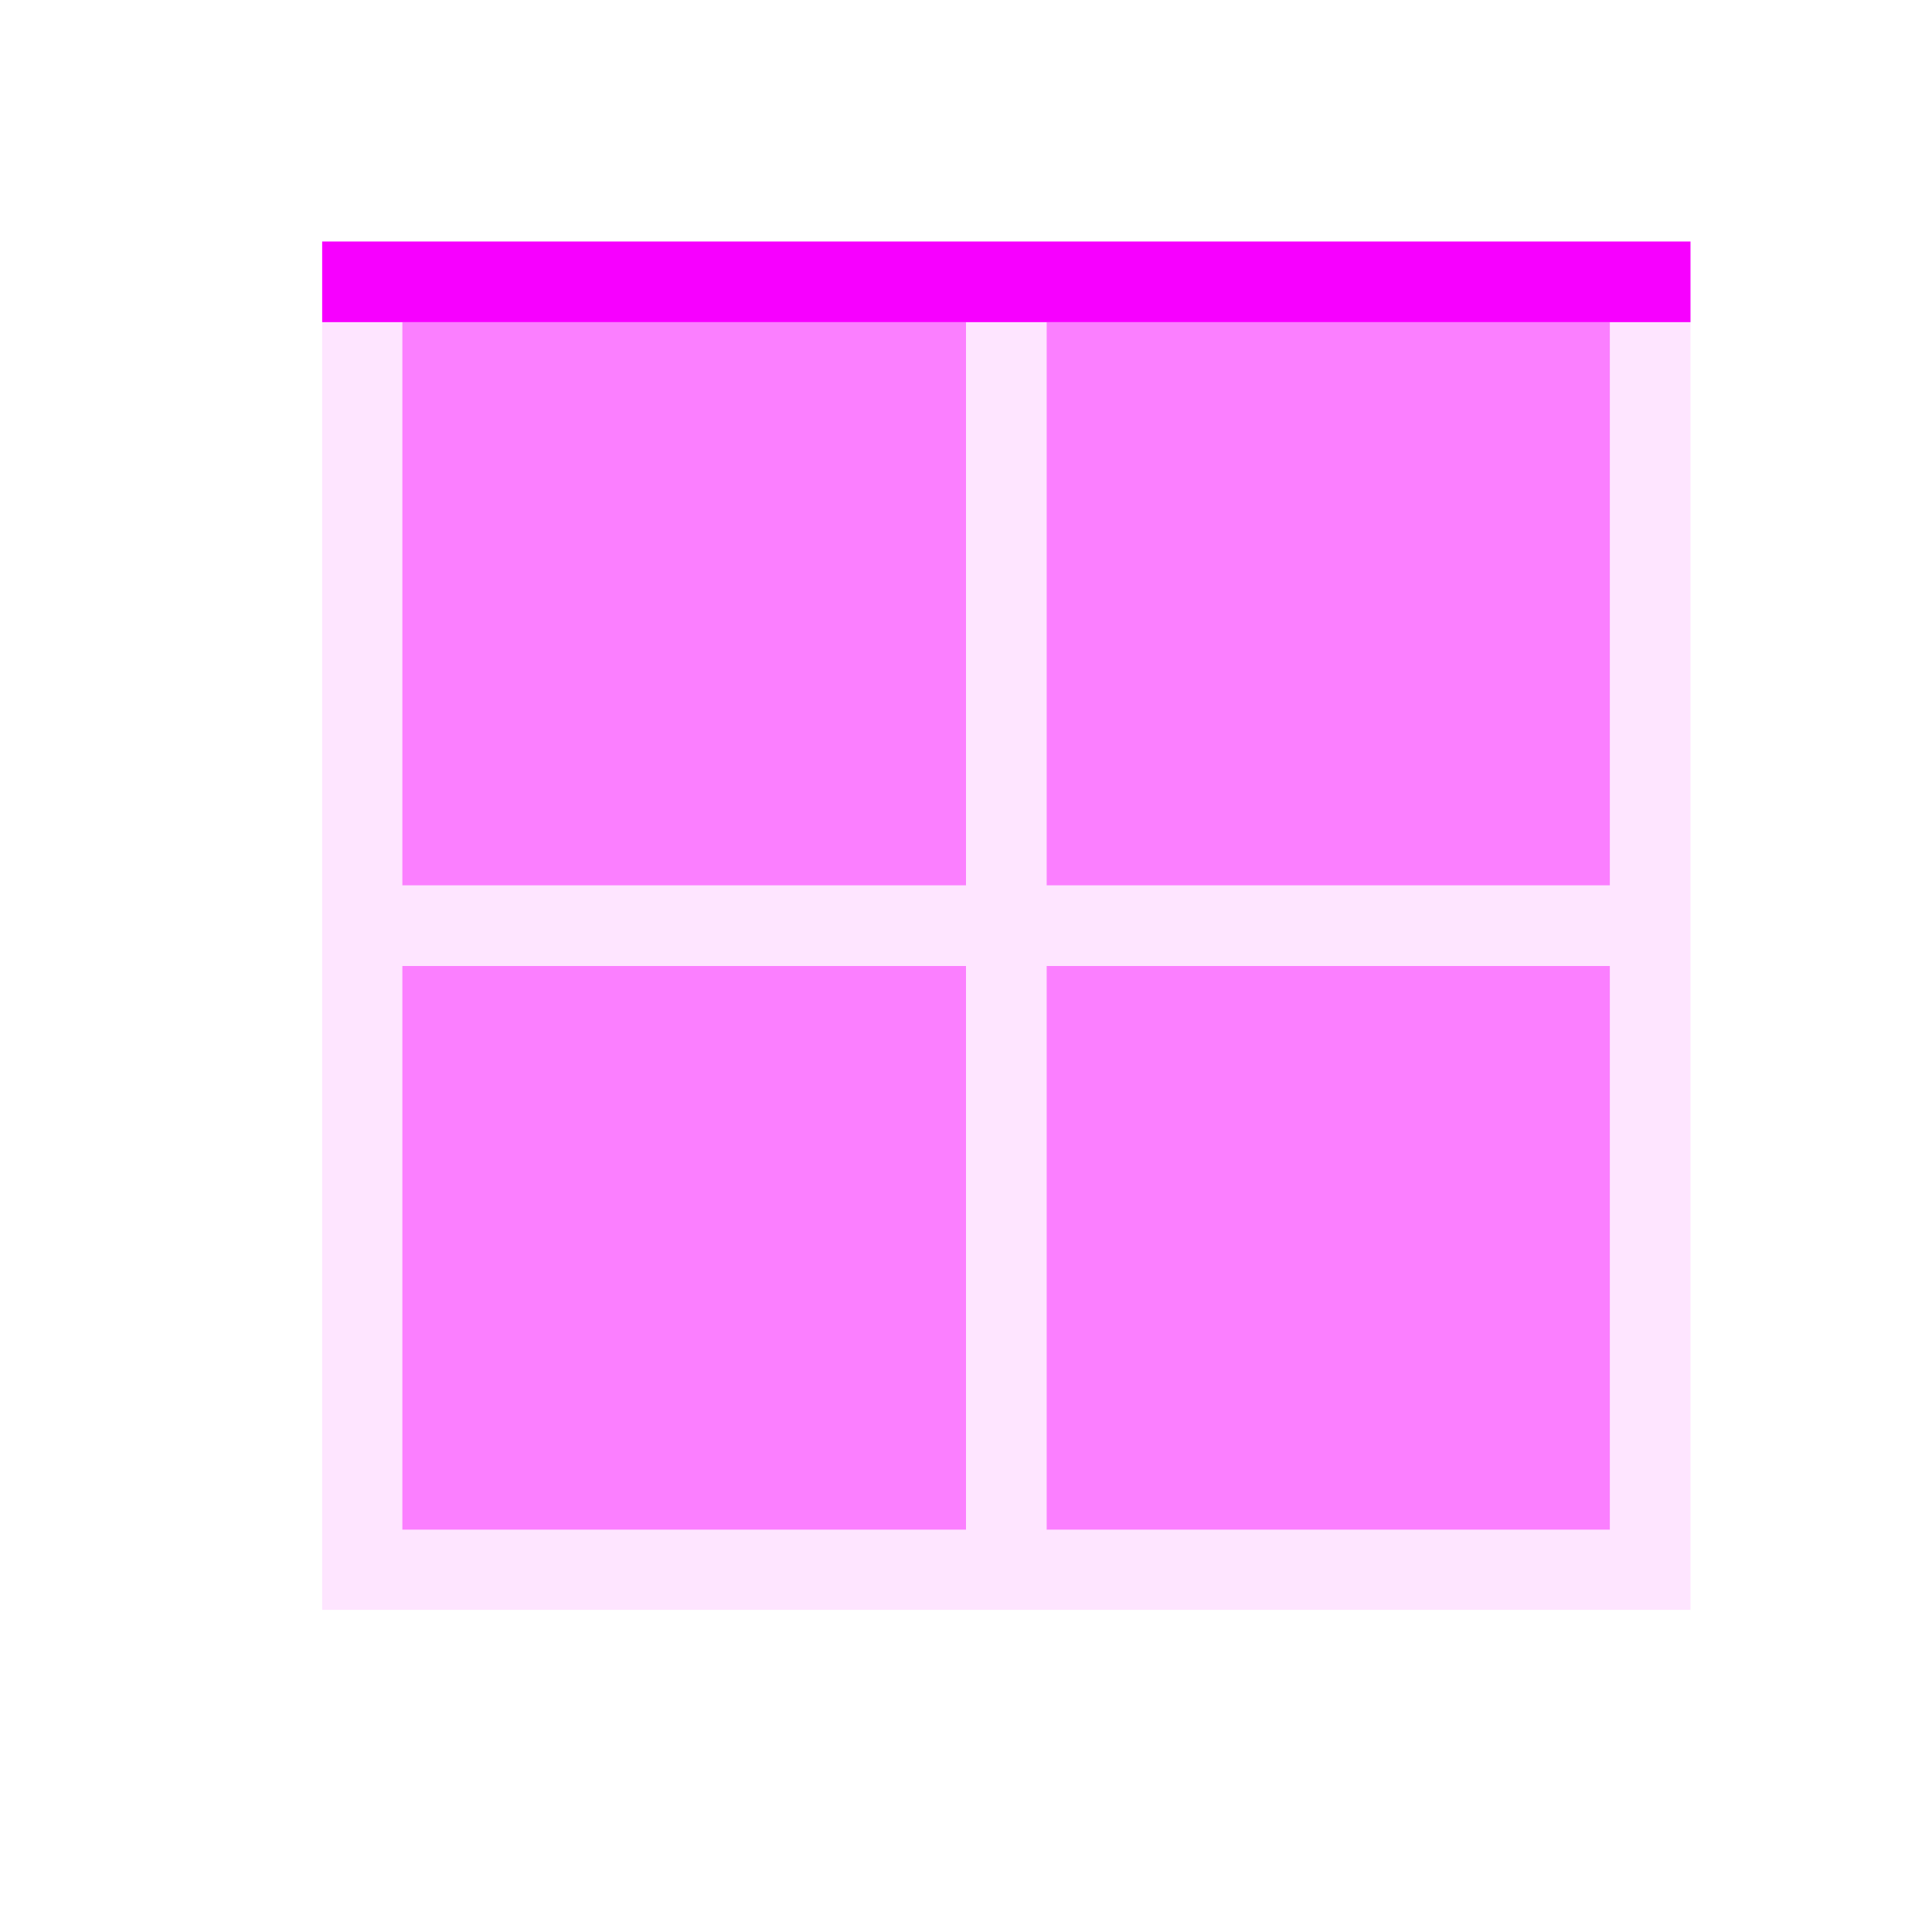 <svg xmlns="http://www.w3.org/2000/svg" xmlns:xlink="http://www.w3.org/1999/xlink" width="16" height="16" viewBox="0 0 16 16" version="1.1">
<g id="surface1">
<path style=" stroke:none;fill-rule:nonzero;fill:rgb(96.863%,0%,100%);fill-opacity:0.102;" d="M 2.668 2.668 L 2.668 13.332 L 14 13.332 L 14 2.668 L 13.332 2.668 L 13.332 7.332 L 8.668 7.332 L 8.668 2.668 L 8 2.668 L 8 7.332 L 3.332 7.332 L 3.332 2.668 Z M 3.332 8 L 8 8 L 8 12.668 L 3.332 12.668 Z M 8.668 8 L 13.332 8 L 13.332 12.668 L 8.668 12.668 Z M 8.668 8 "/>
<path style=" stroke:none;fill-rule:nonzero;fill:rgb(96.863%,0%,100%);fill-opacity:0.502;" d="M 3.332 2.668 L 3.332 7.332 L 8 7.332 L 8 2.668 Z M 8.668 2.668 L 8.668 7.332 L 13.332 7.332 L 13.332 2.668 Z M 3.332 8 L 3.332 12.668 L 8 12.668 L 8 8 Z M 8.668 8 L 8.668 12.668 L 13.332 12.668 L 13.332 8 Z M 8.668 8 "/>
<path style=" stroke:none;fill-rule:nonzero;fill:rgb(96.863%,0%,100%);fill-opacity:1;" d="M 2.668 2 L 2.668 2.668 L 14 2.668 L 14 2 Z M 2.668 2 "/>
</g>
</svg>
